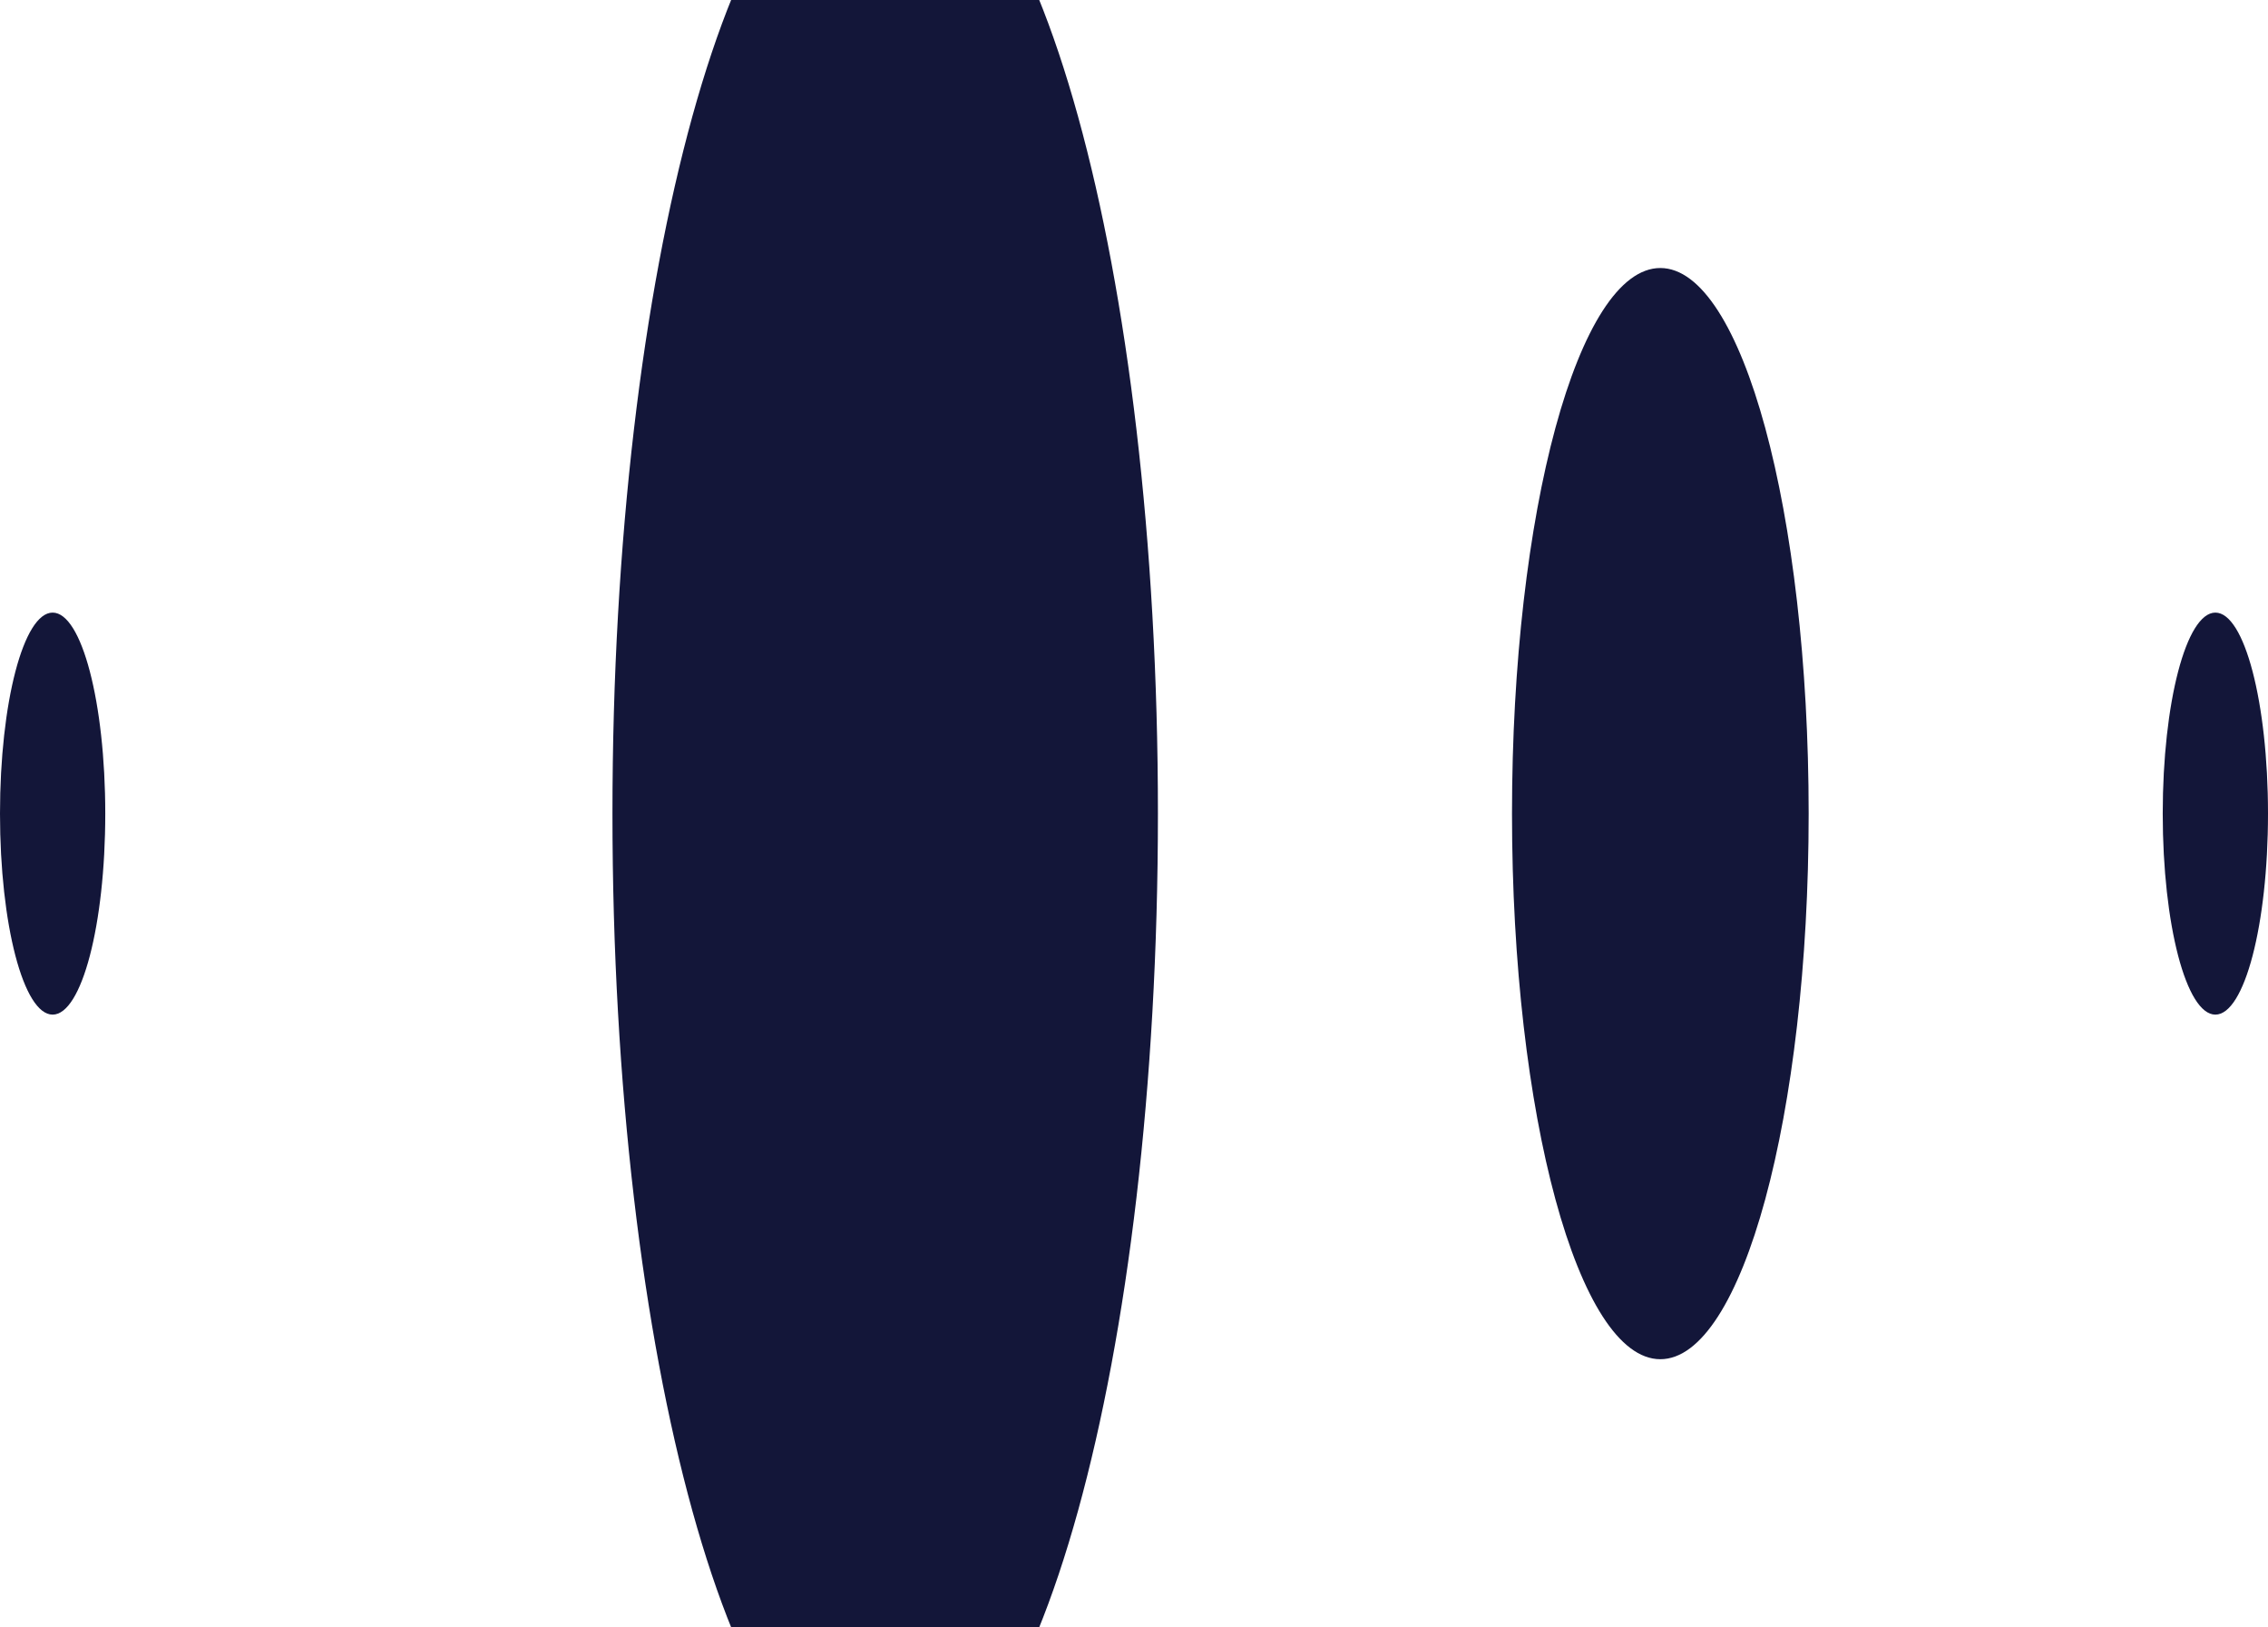 <svg width="237" height="170" viewBox="0 0 237 170" fill="none" xmlns="http://www.w3.org/2000/svg">
<path d="M92.5 188C108.24 188 121 141.885 121 85C121 28.115 108.24 -18 92.5 -18C76.76 -18 64 28.115 64 85C64 141.885 76.76 188 92.5 188Z" fill="#131639"/>
<path d="M173.5 142C182.06 142 189 116.48 189 85C189 53.52 182.06 28 173.5 28C164.94 28 158 53.52 158 85C158 116.48 164.94 142 173.5 142Z" fill="#131639"/>
<path d="M5.5 106C8.538 106 11 96.598 11 85C11 73.402 8.538 64 5.5 64C2.462 64 0 73.402 0 85C0 96.598 2.462 106 5.5 106Z" fill="#131639"/>
<path d="M231.5 106C234.538 106 237 96.598 237 85C237 73.402 234.538 64 231.5 64C228.462 64 226 73.402 226 85C226 96.598 228.462 106 231.5 106Z" fill="#131639"/>
</svg>
